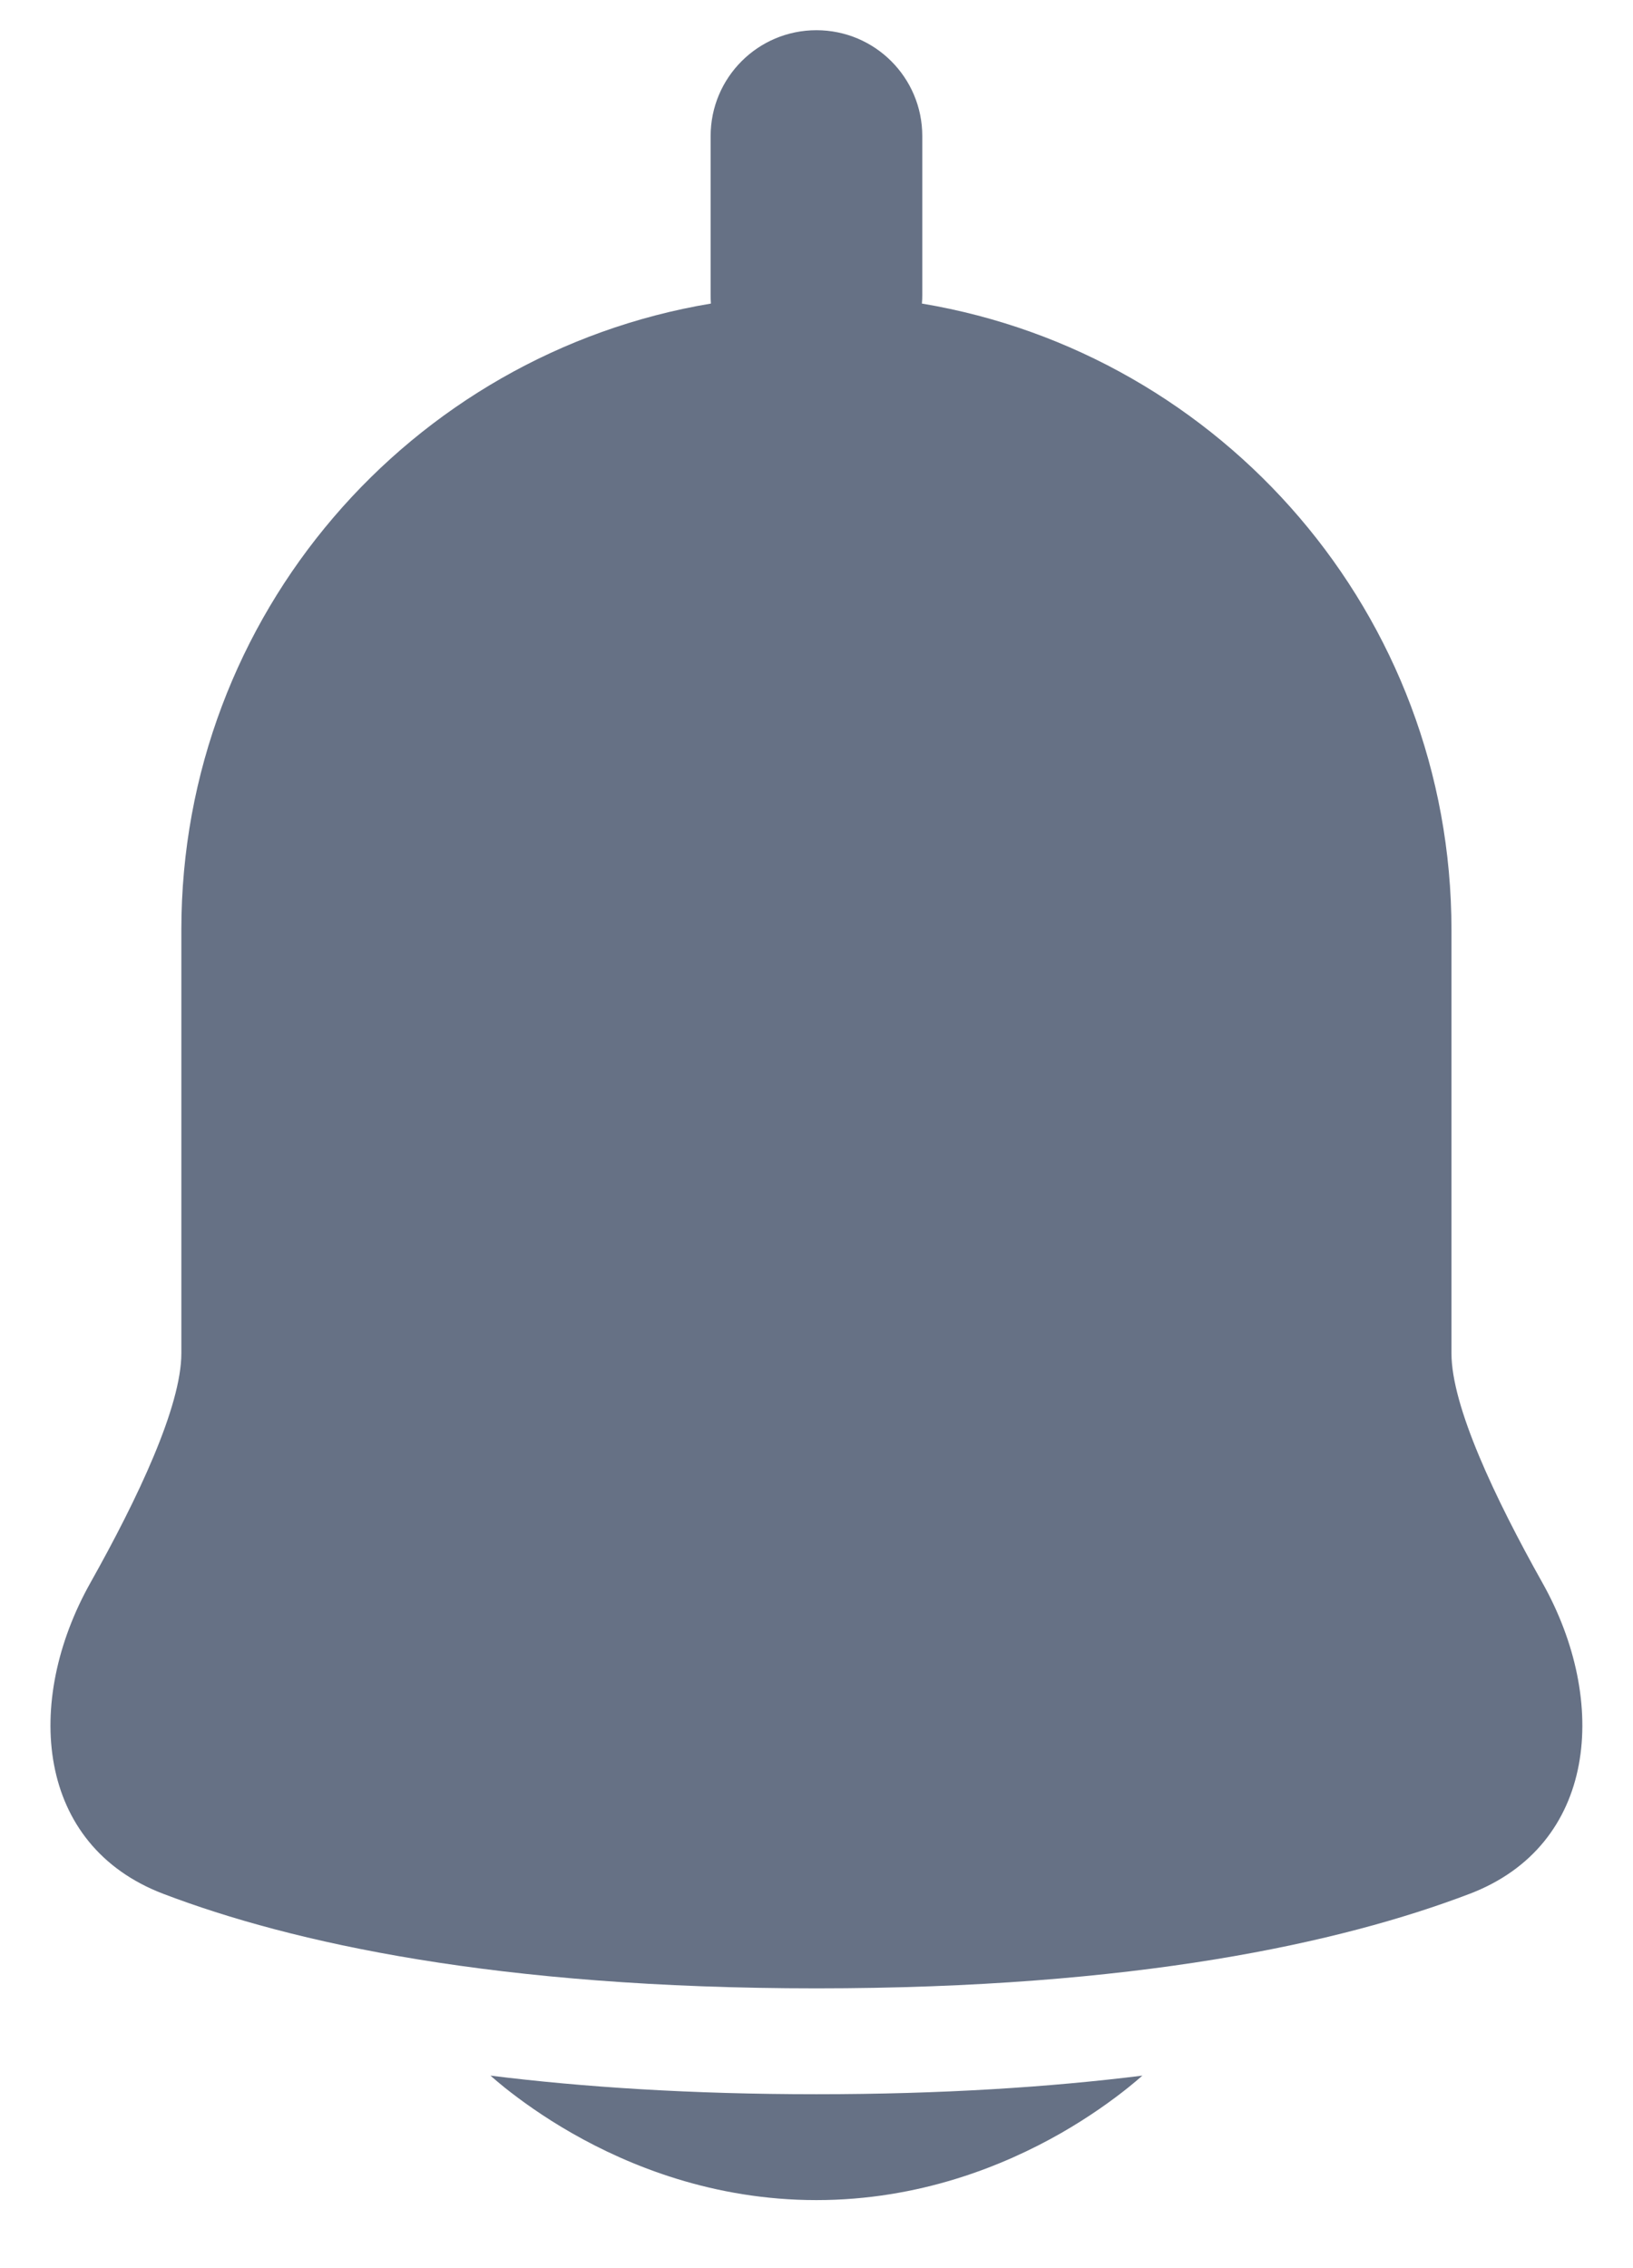 <svg width="18" height="25" viewBox="0 0 18 25" fill="none" xmlns="http://www.w3.org/2000/svg">
<path d="M10.166 1.5C10.166 0.855 9.644 0.333 8.999 0.333C8.355 0.333 7.833 0.855 7.833 1.5V3.25C7.833 3.282 7.834 3.314 7.836 3.346C4.524 3.899 1.999 6.779 1.999 10.248V14.916C1.999 15.5 1.521 16.512 0.997 17.445C0.26 18.757 0.395 20.34 1.802 20.875C3.217 21.414 5.48 21.916 8.999 21.916C12.519 21.916 14.782 21.414 16.197 20.875C17.603 20.34 17.738 18.757 17.001 17.445C16.478 16.512 15.999 15.5 15.999 14.916V10.249C15.999 6.779 13.475 3.899 10.162 3.346C10.165 3.314 10.166 3.282 10.166 3.25V1.5Z" fill="#667185"/>
<path d="M5.406 22.878C5.45 22.916 5.502 22.961 5.563 23.01C5.739 23.15 5.989 23.332 6.306 23.513C6.934 23.872 7.863 24.25 8.999 24.25C10.135 24.25 11.064 23.872 11.693 23.513C12.009 23.332 12.26 23.15 12.435 23.01C12.496 22.961 12.549 22.916 12.592 22.878C11.572 23.005 10.383 23.083 8.999 23.083C7.616 23.083 6.426 23.005 5.406 22.878Z" fill="#667185"/>
</svg>

